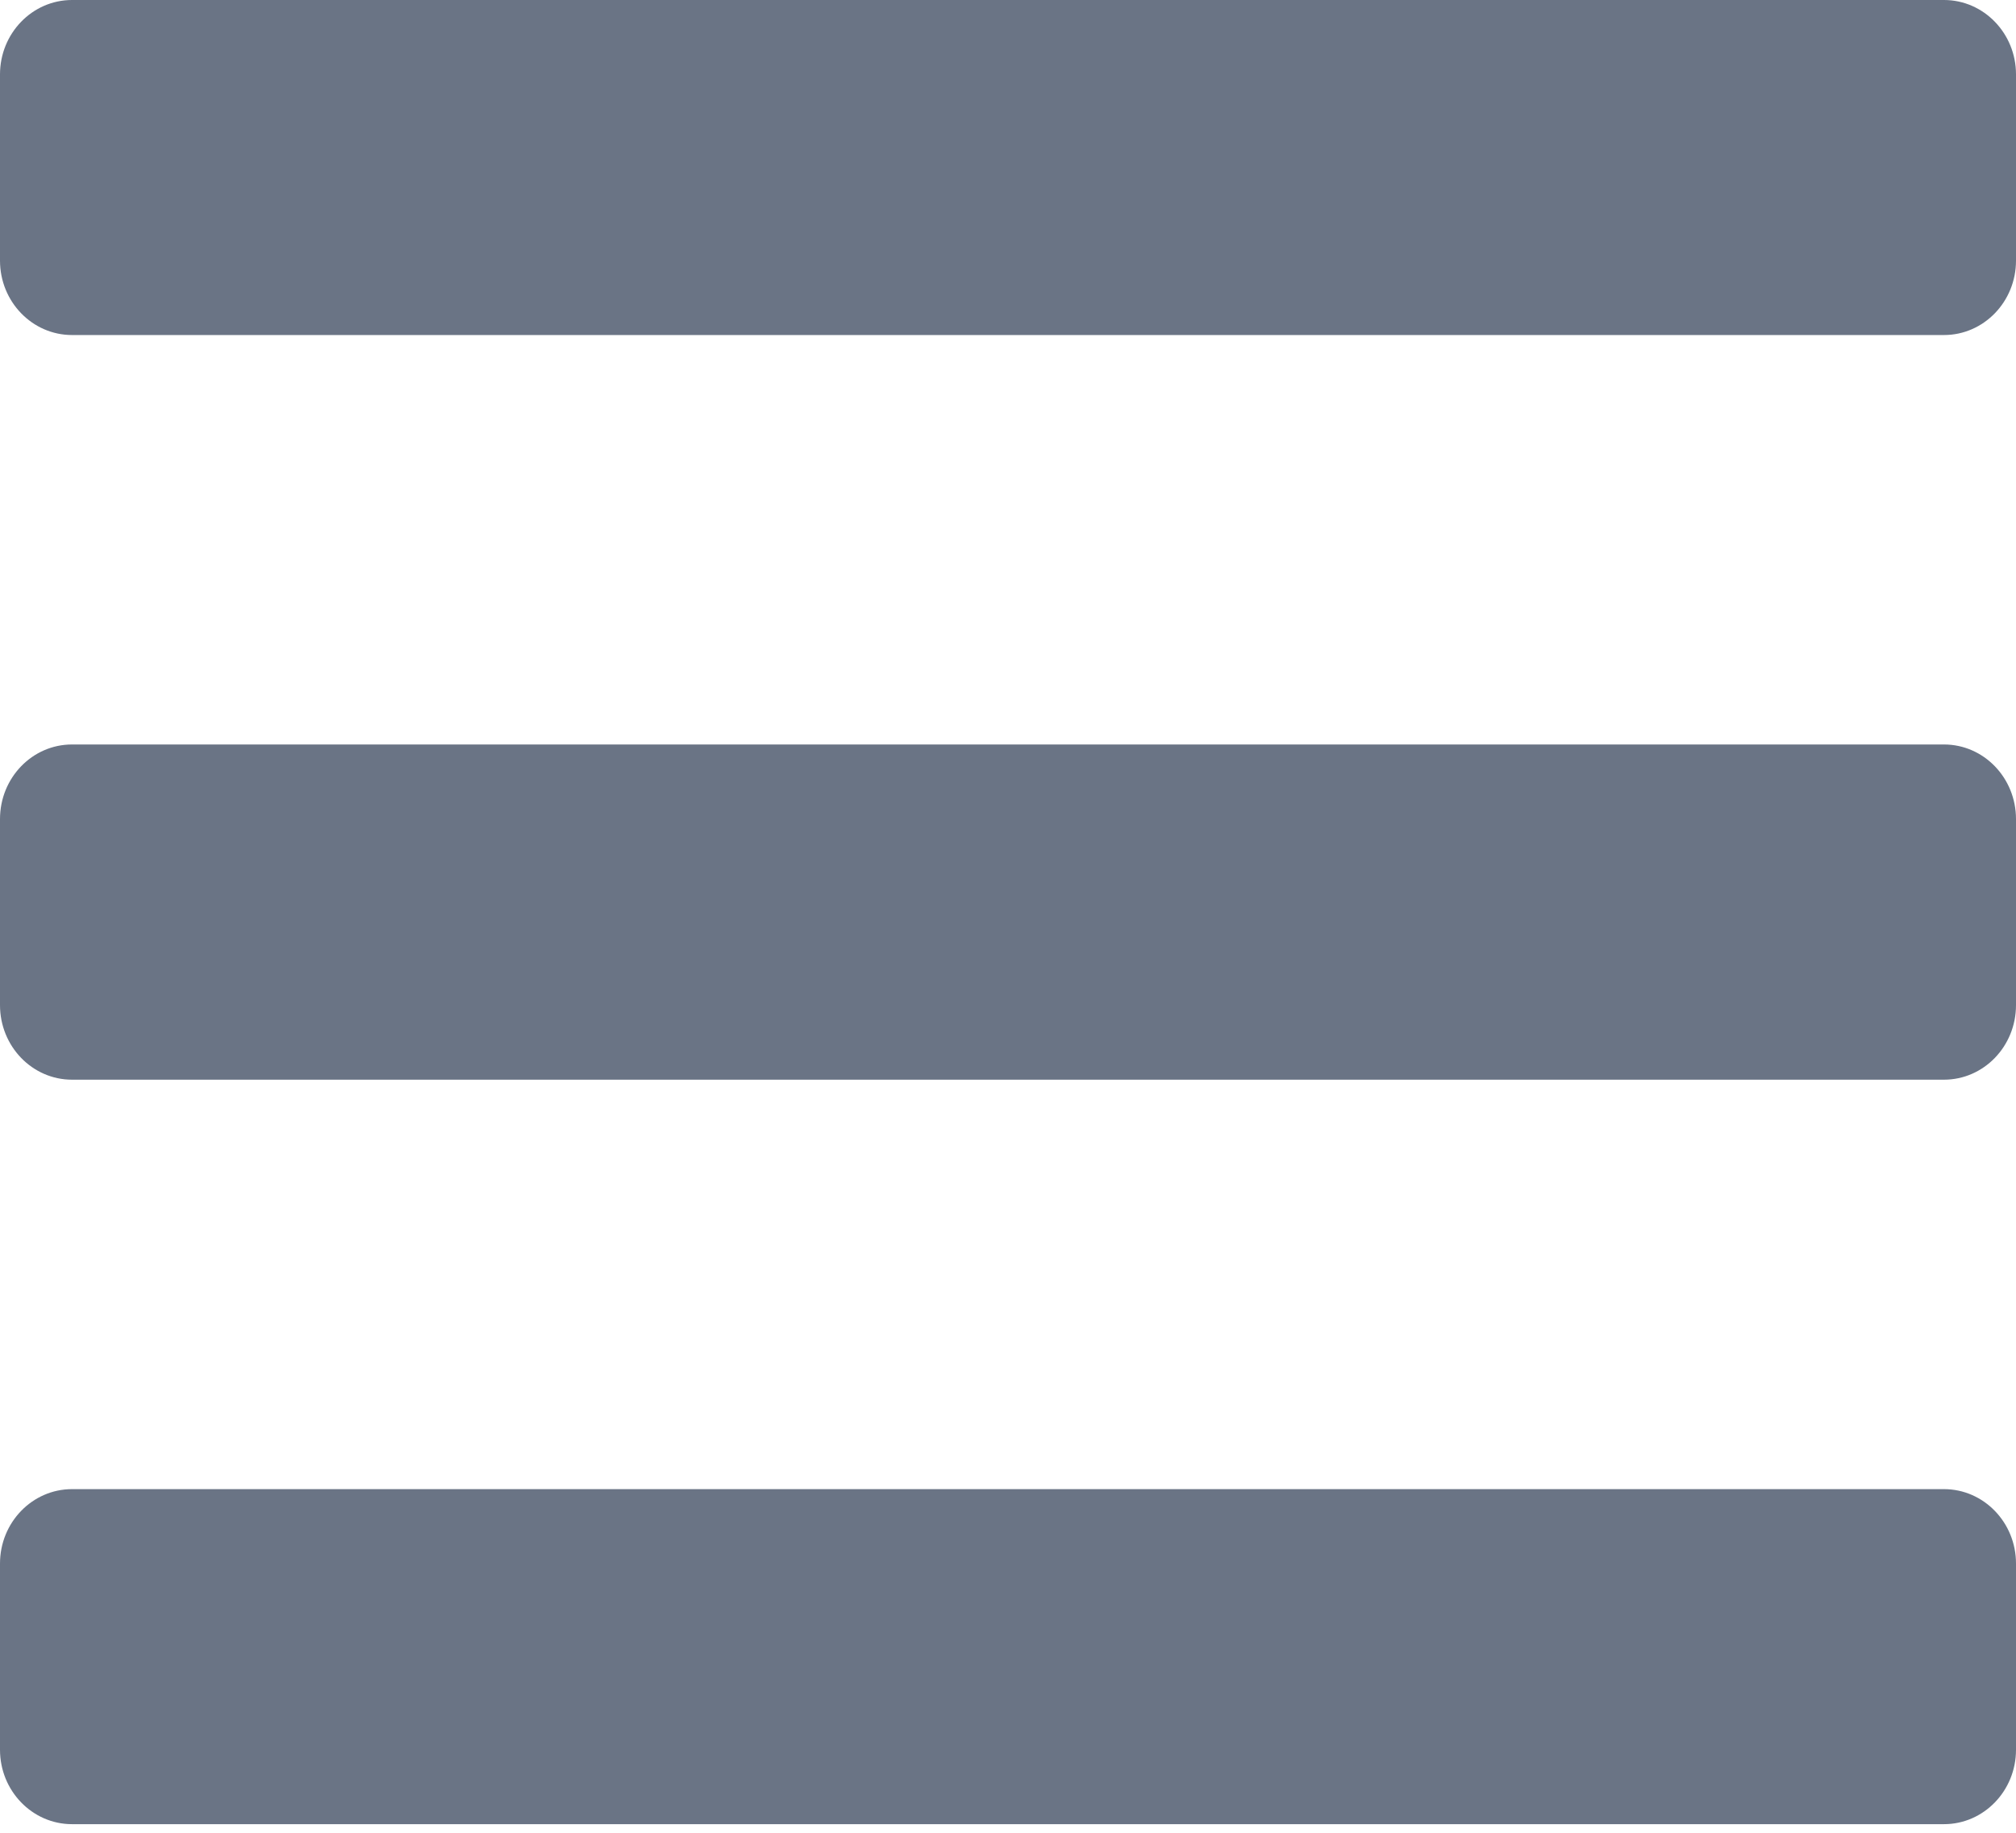 <svg width="11" height="10" viewBox="0 0 11 10" fill="none" xmlns="http://www.w3.org/2000/svg">
<path d="M0.393 8.125H10.607C10.824 8.125 11 8.307 11 8.531V9.547C11 9.771 10.824 9.953 10.607 9.953H0.393C0.176 9.953 0 9.771 0 9.547V8.531C0 8.307 0.176 8.125 0.393 8.125ZM0.393 4.062H10.607C10.824 4.062 11 4.244 11 4.469V5.484C11 5.709 10.824 5.891 10.607 5.891H0.393C0.176 5.891 0 5.709 0 5.484V4.469C0 4.244 0.176 4.062 0.393 4.062ZM0.393 0H10.607C10.824 0 11 0.182 11 0.406V1.422C11 1.646 10.824 1.828 10.607 1.828H0.393C0.176 1.828 0 1.646 0 1.422V0.406C0 0.182 0.176 0 0.393 0Z" fill="#6A7485"/>
</svg>
